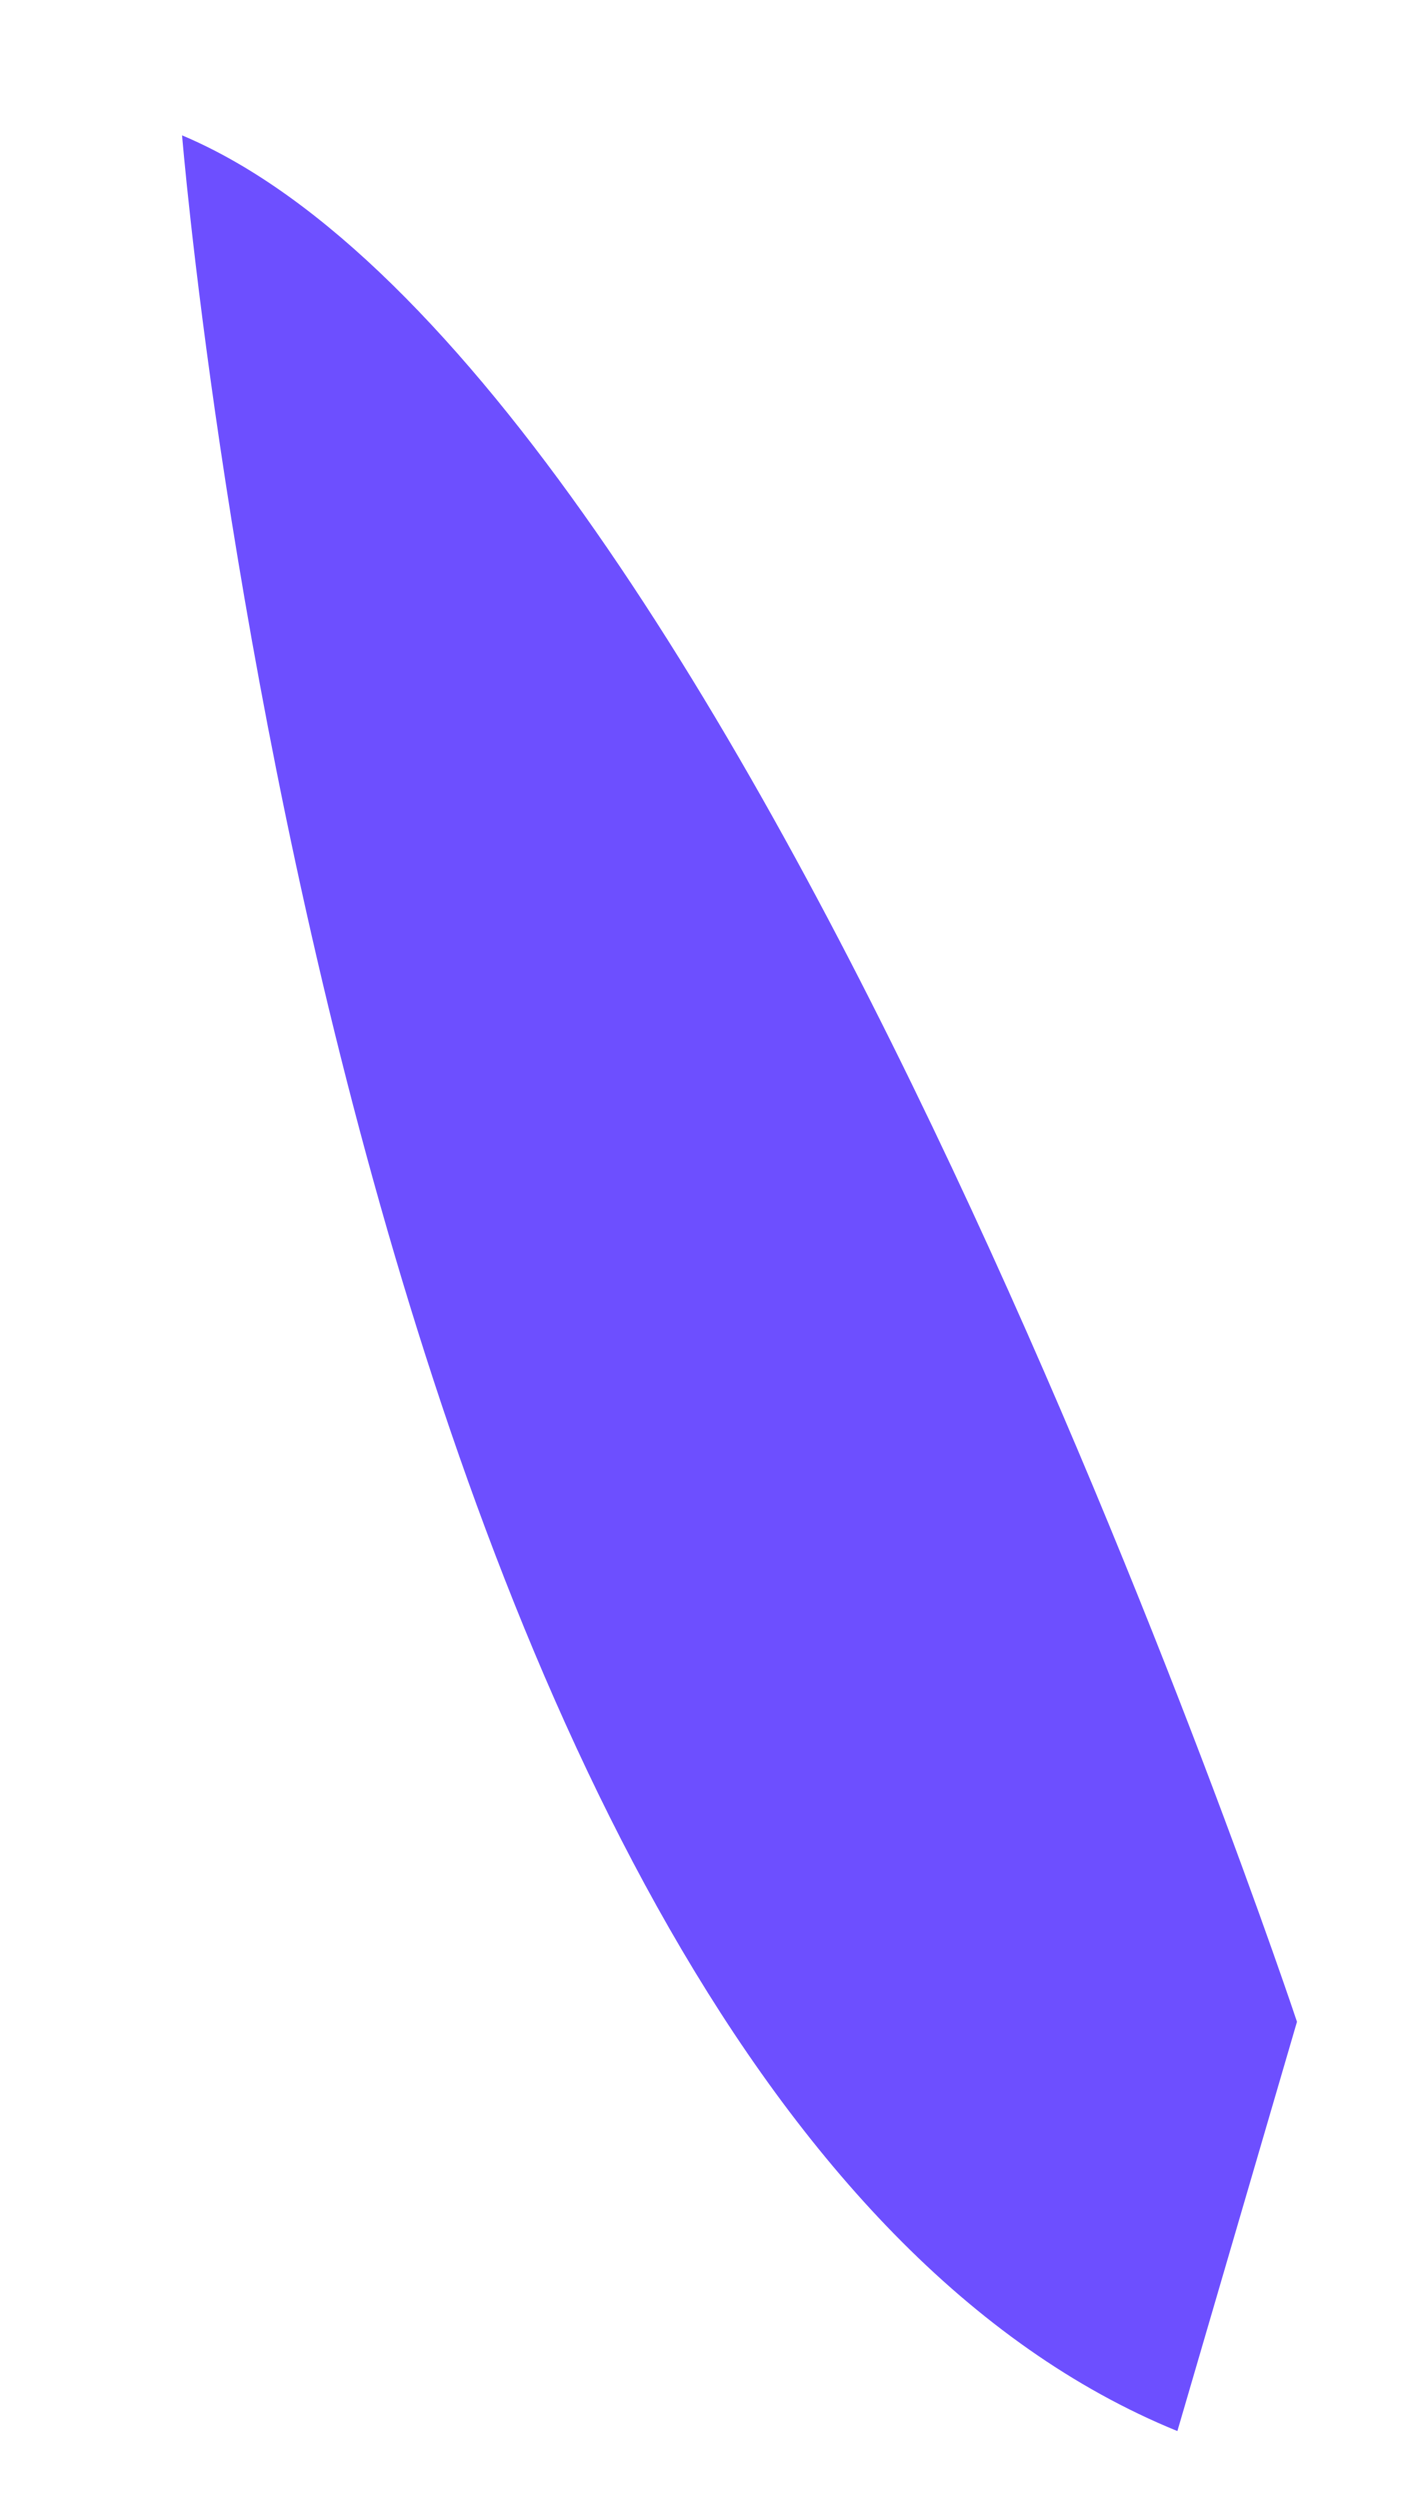 <svg width="4" height="7" viewBox="0 0 4 7" fill="none" xmlns="http://www.w3.org/2000/svg">
<path d="M3.633 5.661C3.633 5.661 2.098 1.048 0.51 0.379C0.51 0.379 0.958 5.853 3.298 6.807L3.633 5.661Z" fill="#6D4FFF"/>
</svg>

